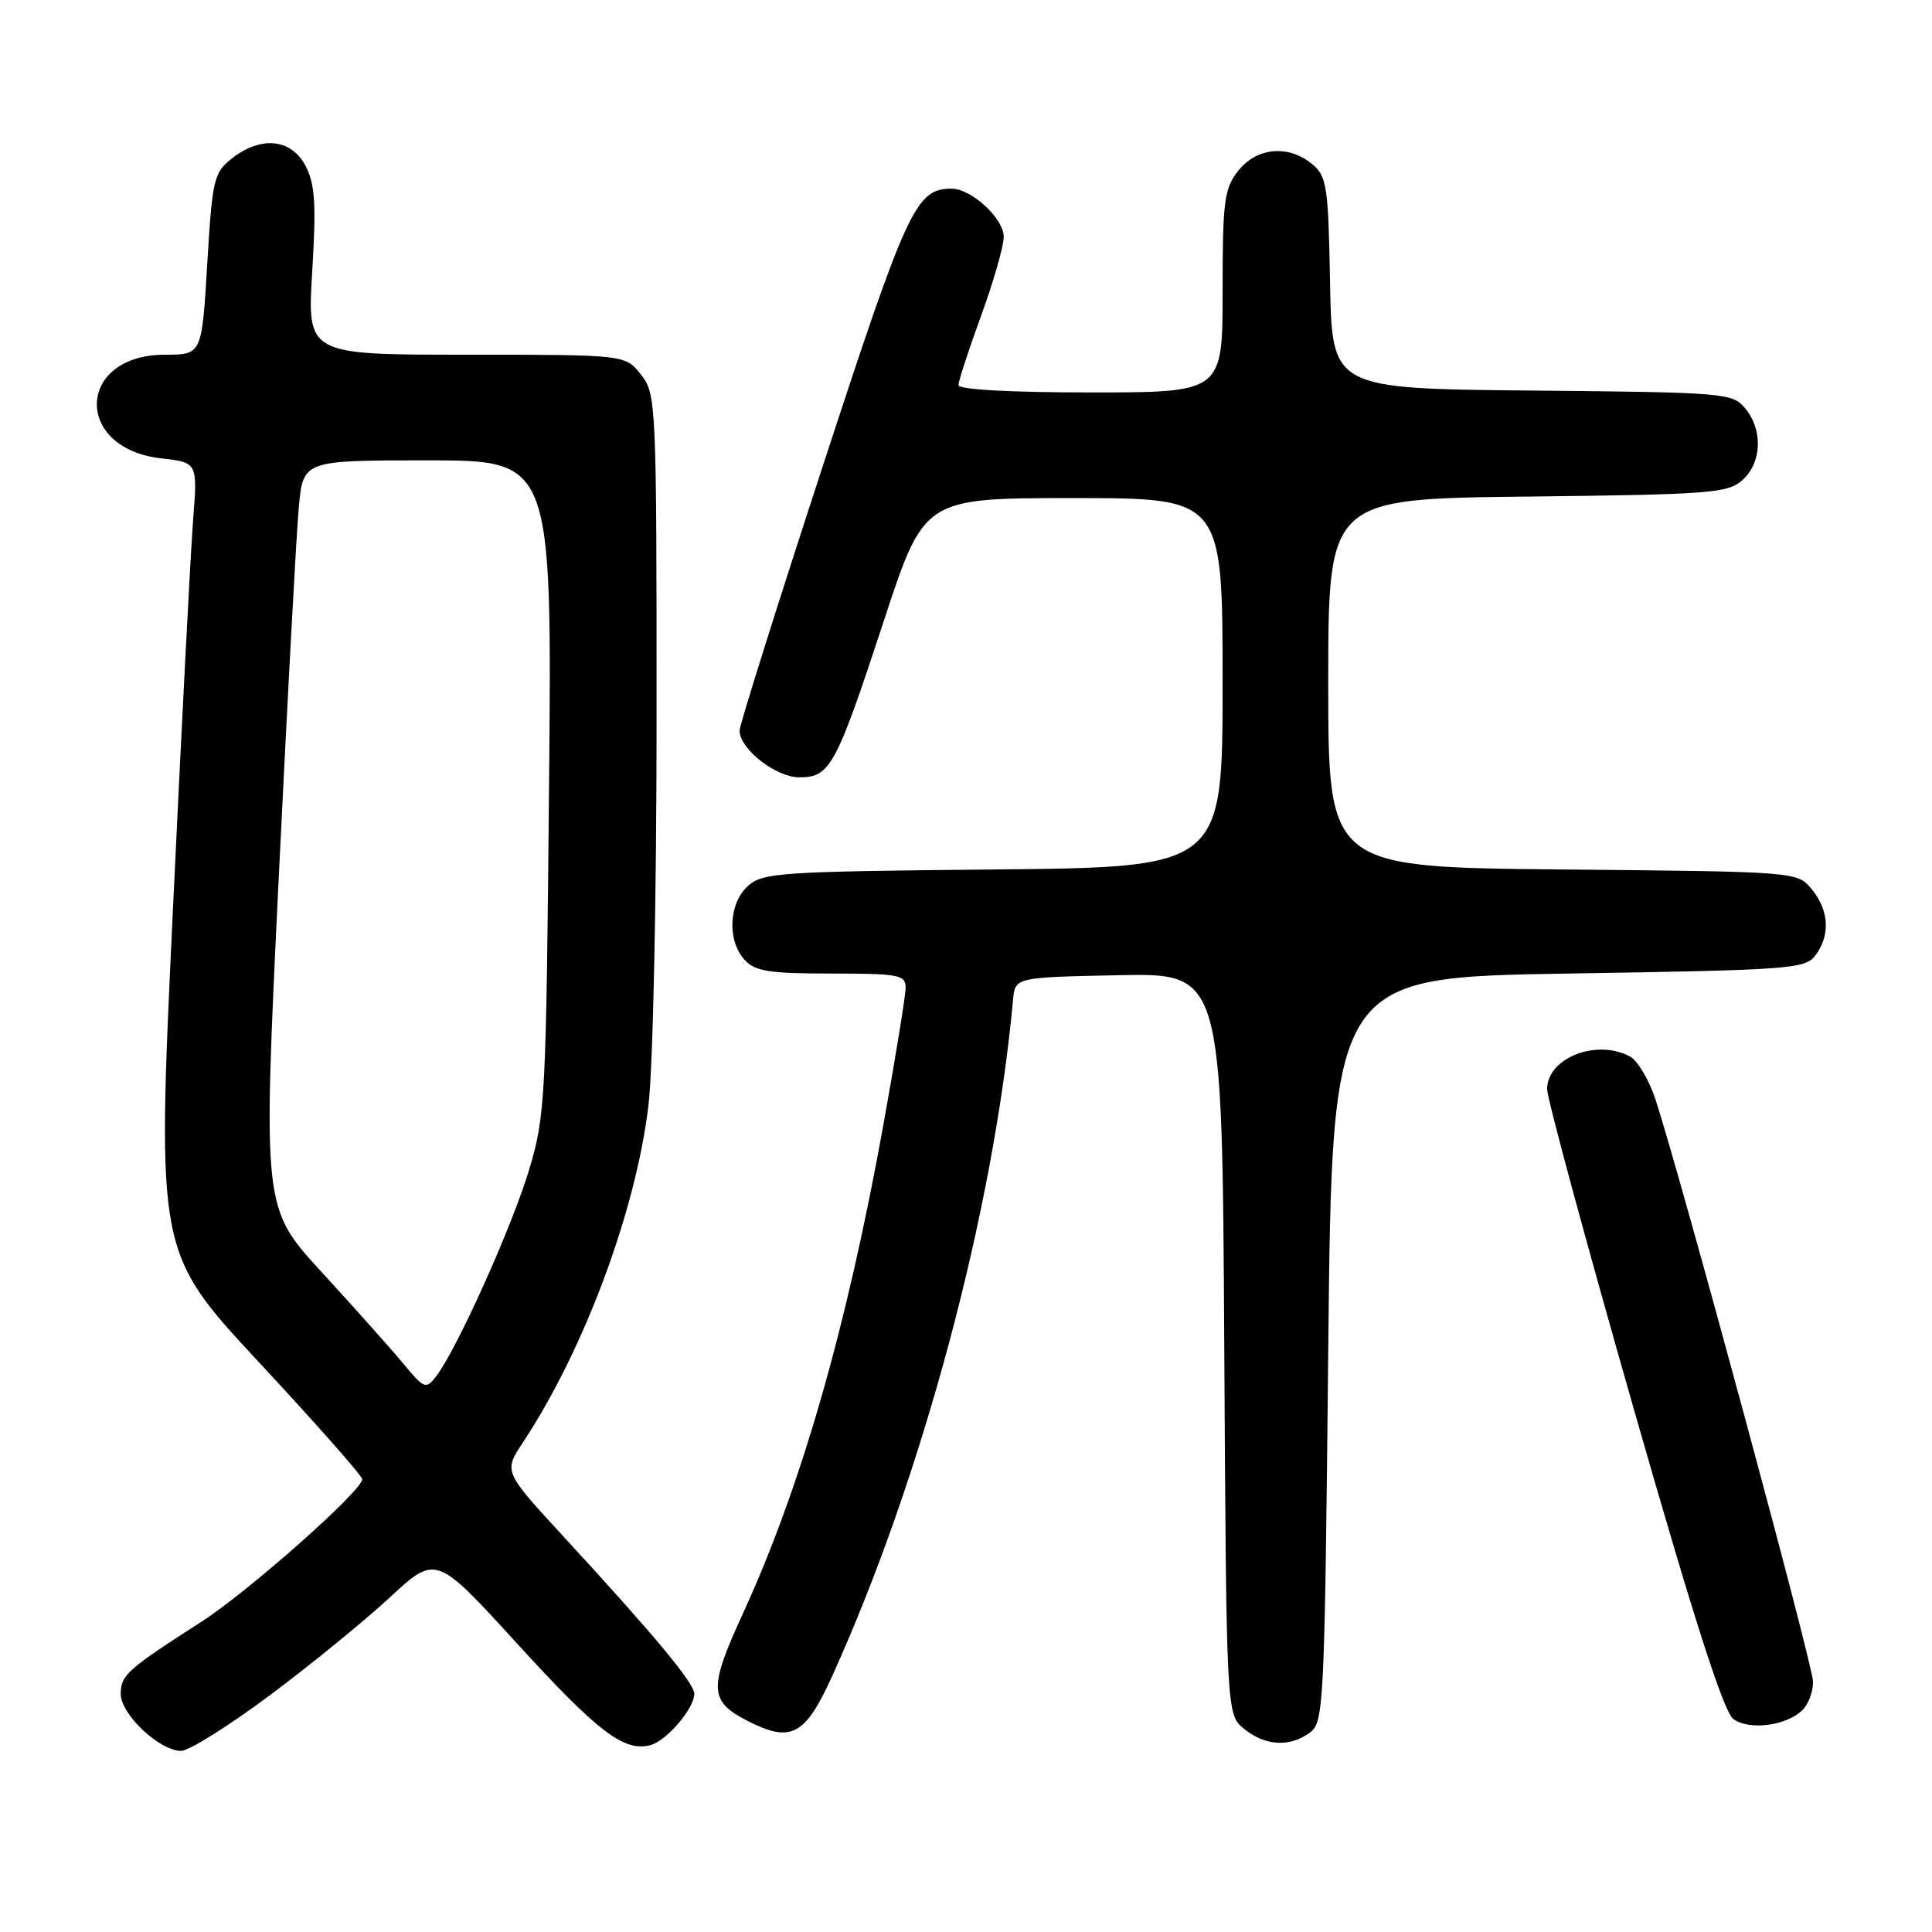 <?xml version="1.0" encoding="UTF-8" standalone="no"?>
<!DOCTYPE svg PUBLIC "-//W3C//DTD SVG 1.1//EN" "http://www.w3.org/Graphics/SVG/1.1/DTD/svg11.dtd" >
<svg xmlns="http://www.w3.org/2000/svg" xmlns:xlink="http://www.w3.org/1999/xlink" version="1.1" viewBox="0 0 256 256">
 <g >
 <path fill="currentColor"
d=" M 35.68 224.69 C 41.08 220.66 48.26 214.81 51.64 211.68 C 57.77 206.00 57.77 206.00 68.49 217.75 C 79.22 229.51 82.69 232.16 86.18 231.24 C 88.31 230.69 92.00 226.37 92.00 224.44 C 92.00 223.03 86.75 216.72 74.62 203.55 C 66.74 194.99 66.74 194.99 69.27 191.16 C 77.38 178.91 84.24 160.50 85.92 146.50 C 86.53 141.40 87.00 119.05 87.00 94.88 C 87.00 53.28 86.95 52.21 84.93 49.63 C 82.85 47.00 82.85 47.00 61.78 47.00 C 40.70 47.00 40.70 47.00 41.37 35.99 C 41.91 27.05 41.75 24.41 40.49 21.99 C 38.62 18.37 34.59 17.96 30.72 21.00 C 28.33 22.88 28.13 23.75 27.46 35.00 C 26.74 47.00 26.74 47.00 21.87 47.00 C 10.13 47.00 9.68 59.42 21.38 60.74 C 26.18 61.28 26.18 61.28 25.59 68.89 C 25.26 73.08 24.04 96.62 22.88 121.22 C 20.77 165.94 20.77 165.94 34.38 180.58 C 41.87 188.63 48.00 195.57 48.00 196.01 C 48.00 197.52 32.86 210.93 26.69 214.89 C 16.83 221.22 16.00 221.96 16.00 224.46 C 16.00 227.16 21.14 232.00 24.01 232.00 C 25.02 232.00 30.28 228.71 35.68 224.69 Z  M 173.56 229.58 C 175.42 228.22 175.52 226.20 176.00 178.83 C 176.50 129.50 176.50 129.50 207.83 129.00 C 237.38 128.53 239.24 128.39 240.58 126.56 C 242.54 123.88 242.36 120.66 240.09 117.86 C 238.18 115.50 238.18 115.50 207.09 115.21 C 176.00 114.92 176.00 114.92 176.00 90.51 C 176.00 66.09 176.00 66.09 202.40 65.80 C 226.71 65.52 228.96 65.35 230.90 63.60 C 233.46 61.28 233.62 56.97 231.25 54.11 C 229.56 52.07 228.60 51.99 203.00 51.75 C 176.50 51.50 176.50 51.50 176.24 37.50 C 176.01 24.66 175.81 23.35 173.88 21.75 C 170.74 19.14 166.52 19.52 164.07 22.63 C 162.21 25.00 162.00 26.63 162.00 38.63 C 162.00 52.00 162.00 52.00 144.50 52.00 C 133.85 52.00 127.00 51.62 127.00 51.03 C 127.00 50.49 128.35 46.36 130.00 41.84 C 131.65 37.32 133.00 32.61 133.00 31.38 C 133.00 28.95 128.72 25.00 126.09 25.00 C 121.37 25.00 120.24 27.43 109.01 61.80 C 102.95 80.33 98.00 96.08 98.00 96.80 C 98.00 99.24 102.80 103.00 105.93 103.00 C 110.00 103.00 110.78 101.55 117.12 82.25 C 122.45 66.00 122.45 66.00 142.23 66.00 C 162.00 66.00 162.00 66.00 162.00 90.46 C 162.00 114.92 162.00 114.92 131.60 115.21 C 103.35 115.48 101.06 115.63 99.10 117.40 C 96.56 119.71 96.33 124.60 98.65 127.17 C 100.04 128.71 101.89 129.00 110.15 129.00 C 119.09 129.00 120.00 129.17 120.00 130.86 C 120.00 131.89 118.67 140.10 117.04 149.11 C 112.17 176.06 106.10 197.13 98.40 213.89 C 93.88 223.71 93.96 225.43 99.06 228.03 C 104.82 230.97 106.67 230.00 110.24 222.15 C 122.20 195.82 131.67 160.42 134.23 132.50 C 134.50 129.50 134.50 129.50 148.22 129.22 C 161.94 128.94 161.94 128.94 162.22 178.06 C 162.50 227.18 162.50 227.18 164.86 229.09 C 167.66 231.36 170.88 231.54 173.56 229.58 Z  M 238.86 226.57 C 239.63 225.80 240.25 224.13 240.24 222.84 C 240.24 220.68 222.89 156.57 219.38 145.74 C 218.53 143.12 217.00 140.54 215.98 139.99 C 211.54 137.61 205.00 140.19 205.00 144.32 C 205.00 145.53 210.14 164.50 216.42 186.47 C 224.43 214.48 228.39 226.82 229.67 227.77 C 231.78 229.33 236.75 228.68 238.86 226.57 Z  M 53.43 180.68 C 51.82 178.73 46.97 173.30 42.66 168.60 C 34.82 160.07 34.82 160.07 36.91 116.78 C 38.07 92.98 39.27 70.69 39.59 67.25 C 40.16 61.00 40.16 61.00 56.65 61.00 C 73.15 61.00 73.15 61.00 72.75 104.25 C 72.37 145.55 72.26 147.84 70.11 155.00 C 67.87 162.50 60.51 178.85 57.80 182.36 C 56.44 184.12 56.22 184.04 53.43 180.68 Z "/>
</g>
</svg>